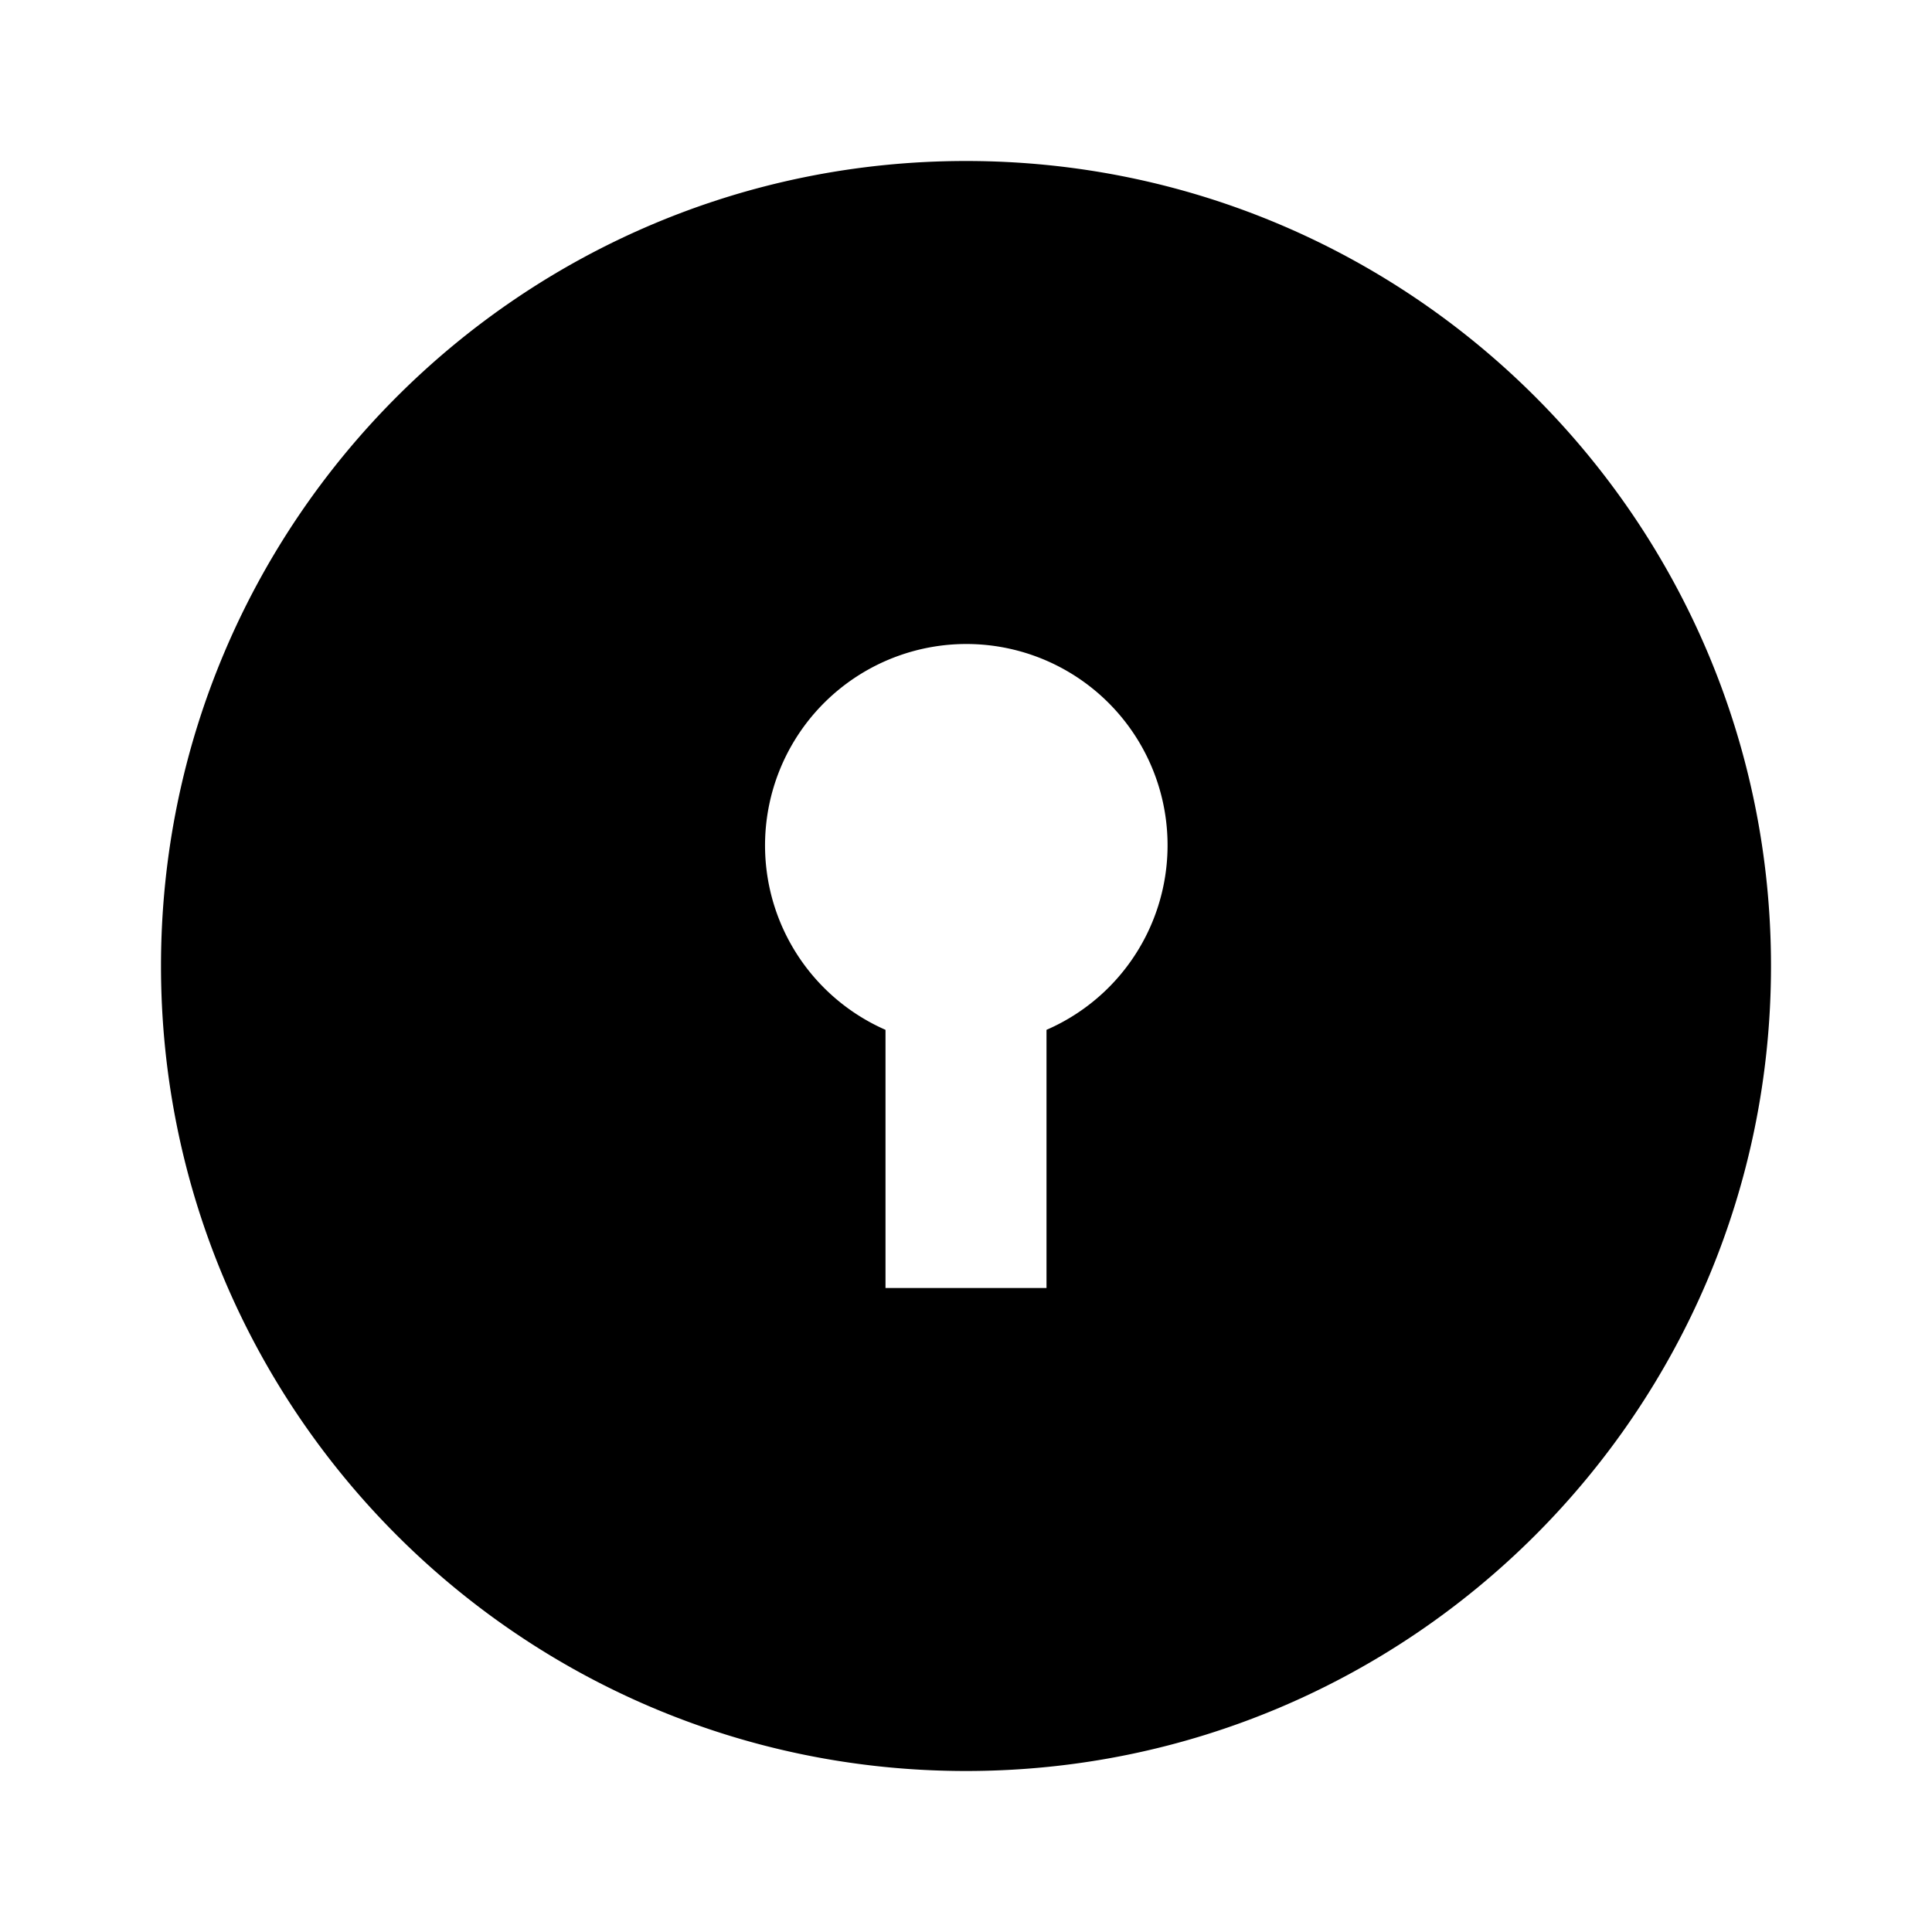 <svg xmlns="http://www.w3.org/2000/svg" viewBox="0 0 24 24"><path d="M12 2C6.477 2 2 6.477 2 12s4.477 10 10 10 10-4.477 10-10S17.523 2 12 2zm0 6a2.5 2.5 0 0 1 1 4.793V16h-2v-3.207A2.502 2.502 0 0 1 12 8z"/></svg>